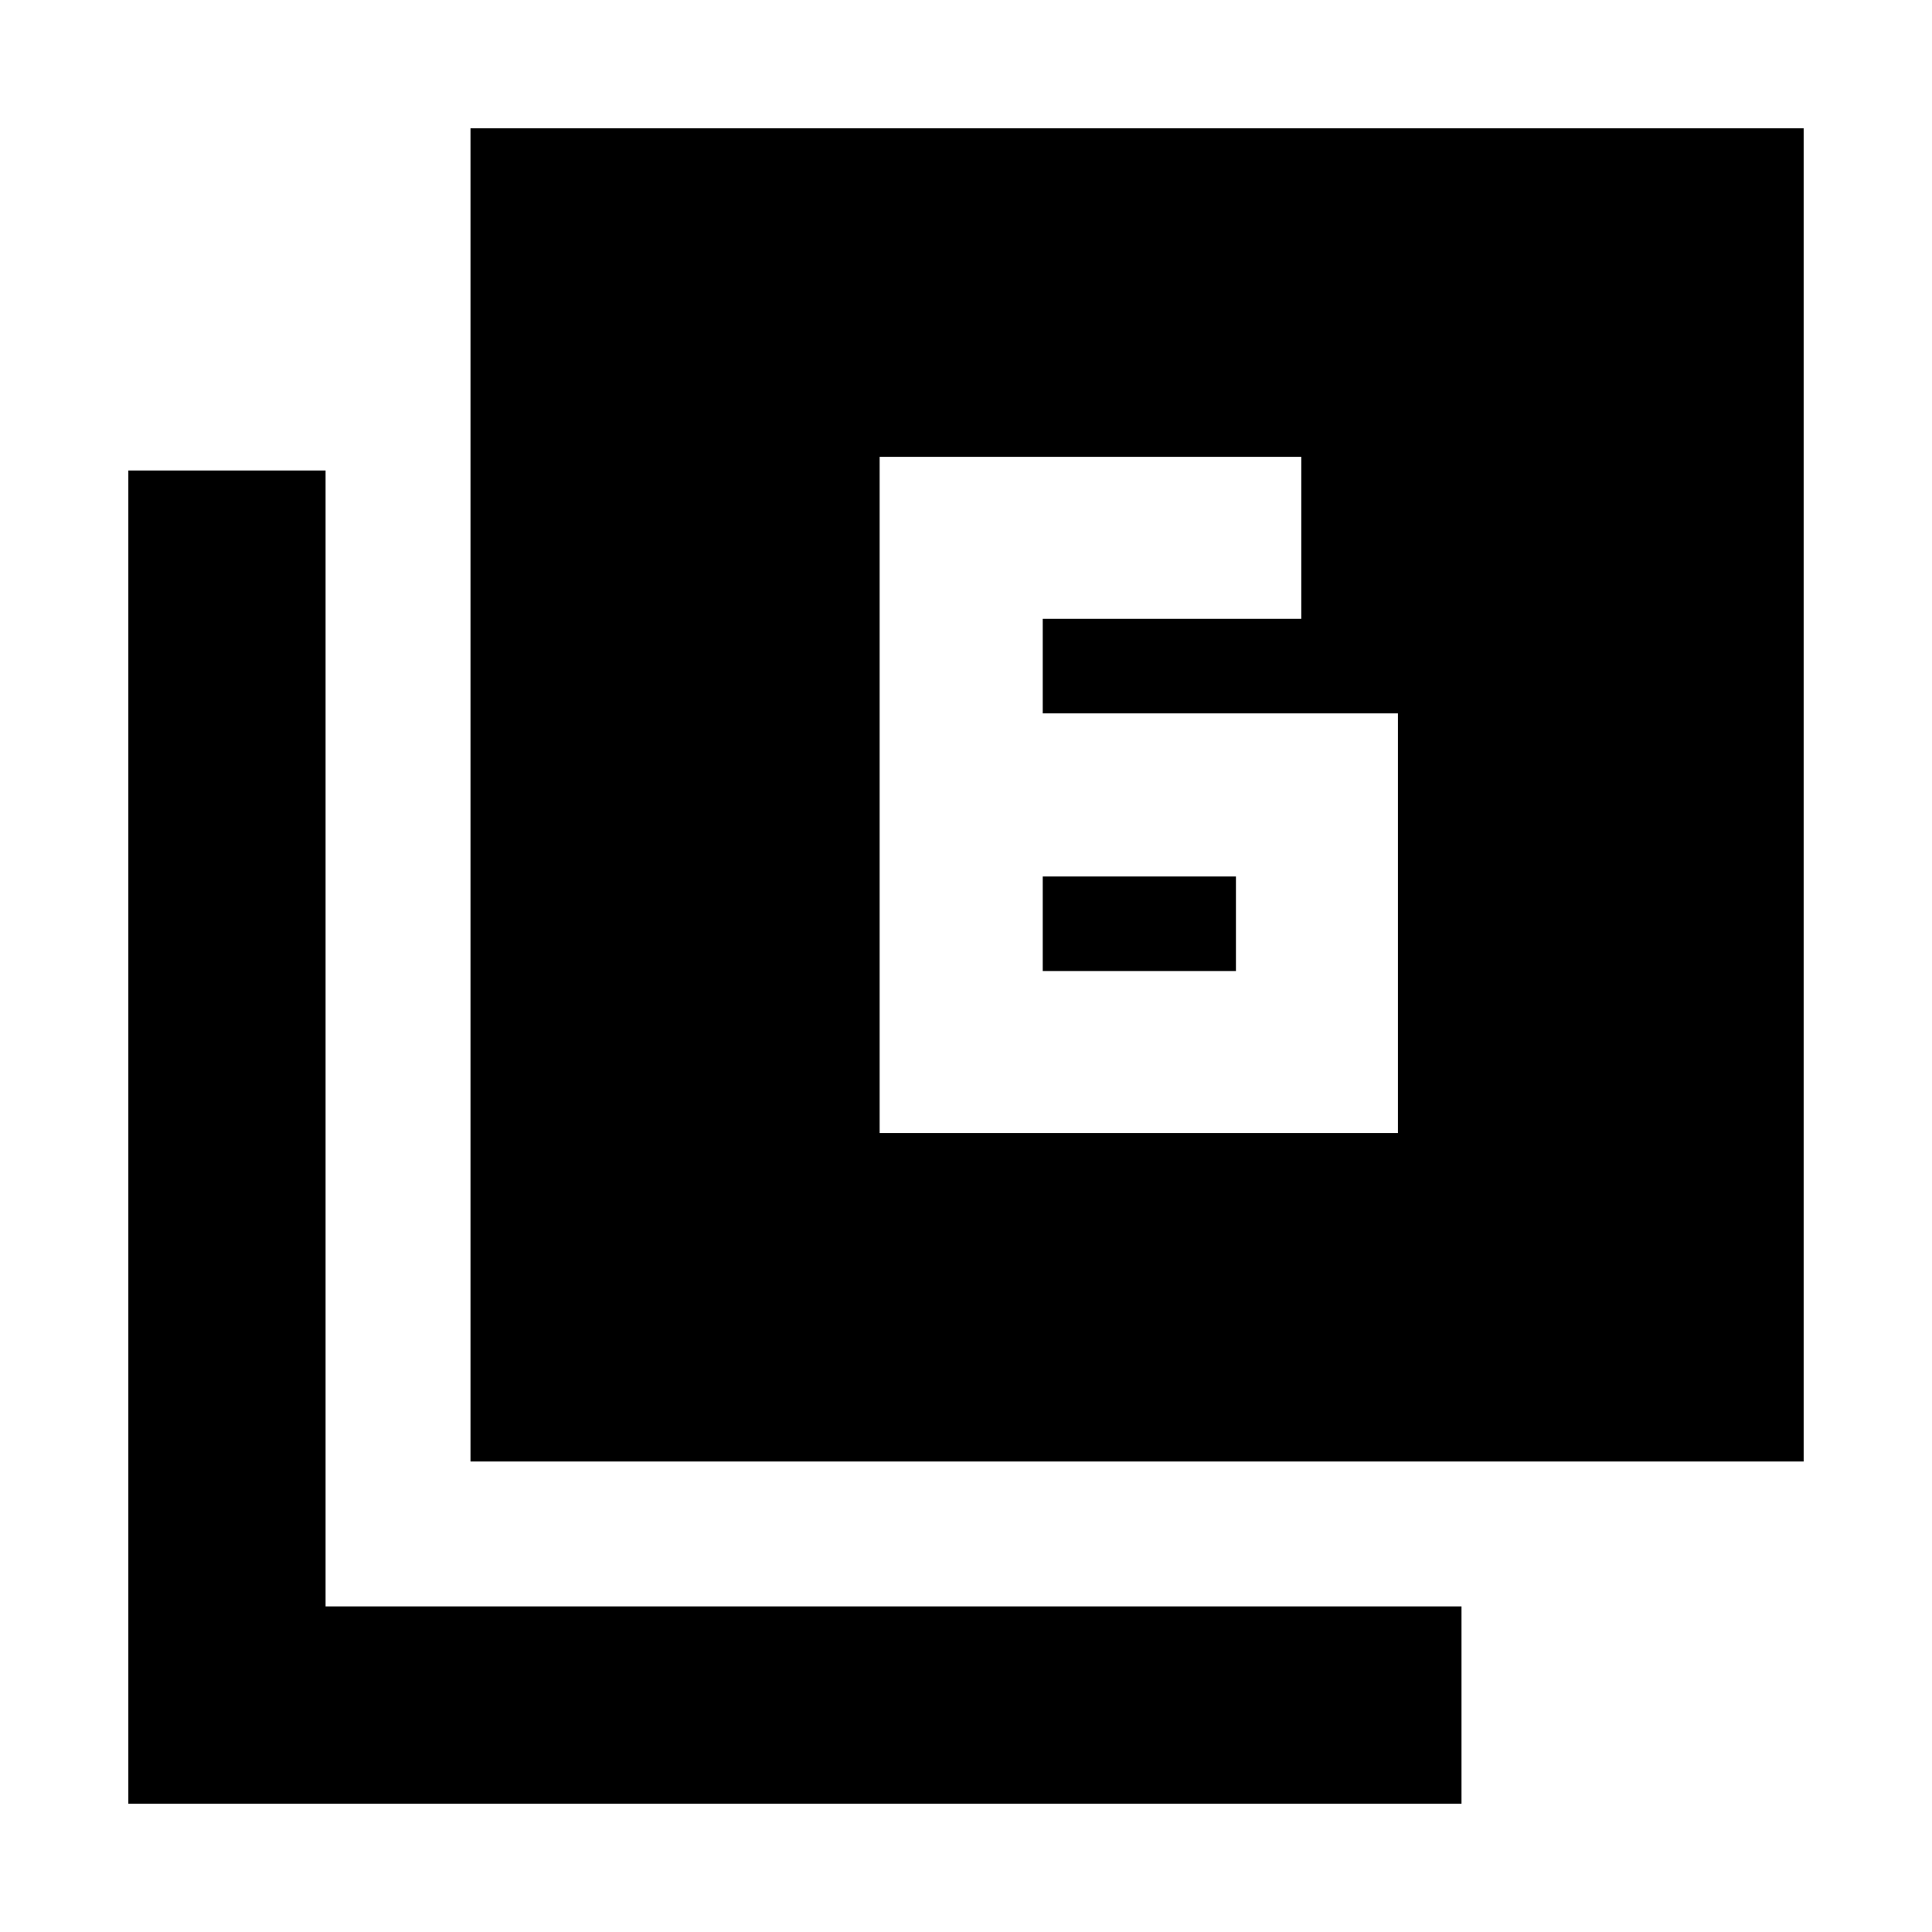 <svg xmlns="http://www.w3.org/2000/svg" height="20" viewBox="0 -960 960 960" width="20"><path d="M518.13-605.52v-47h128.48V-733H437.09v336h257.52v-208.52H518.13Zm0 81.04h96v47h-96v-47Zm-284.35 290.7v-662.44h662.44v662.44H233.78Zm-170 170v-662.44h98v564.44h564.44v98H63.78Z"/></svg>